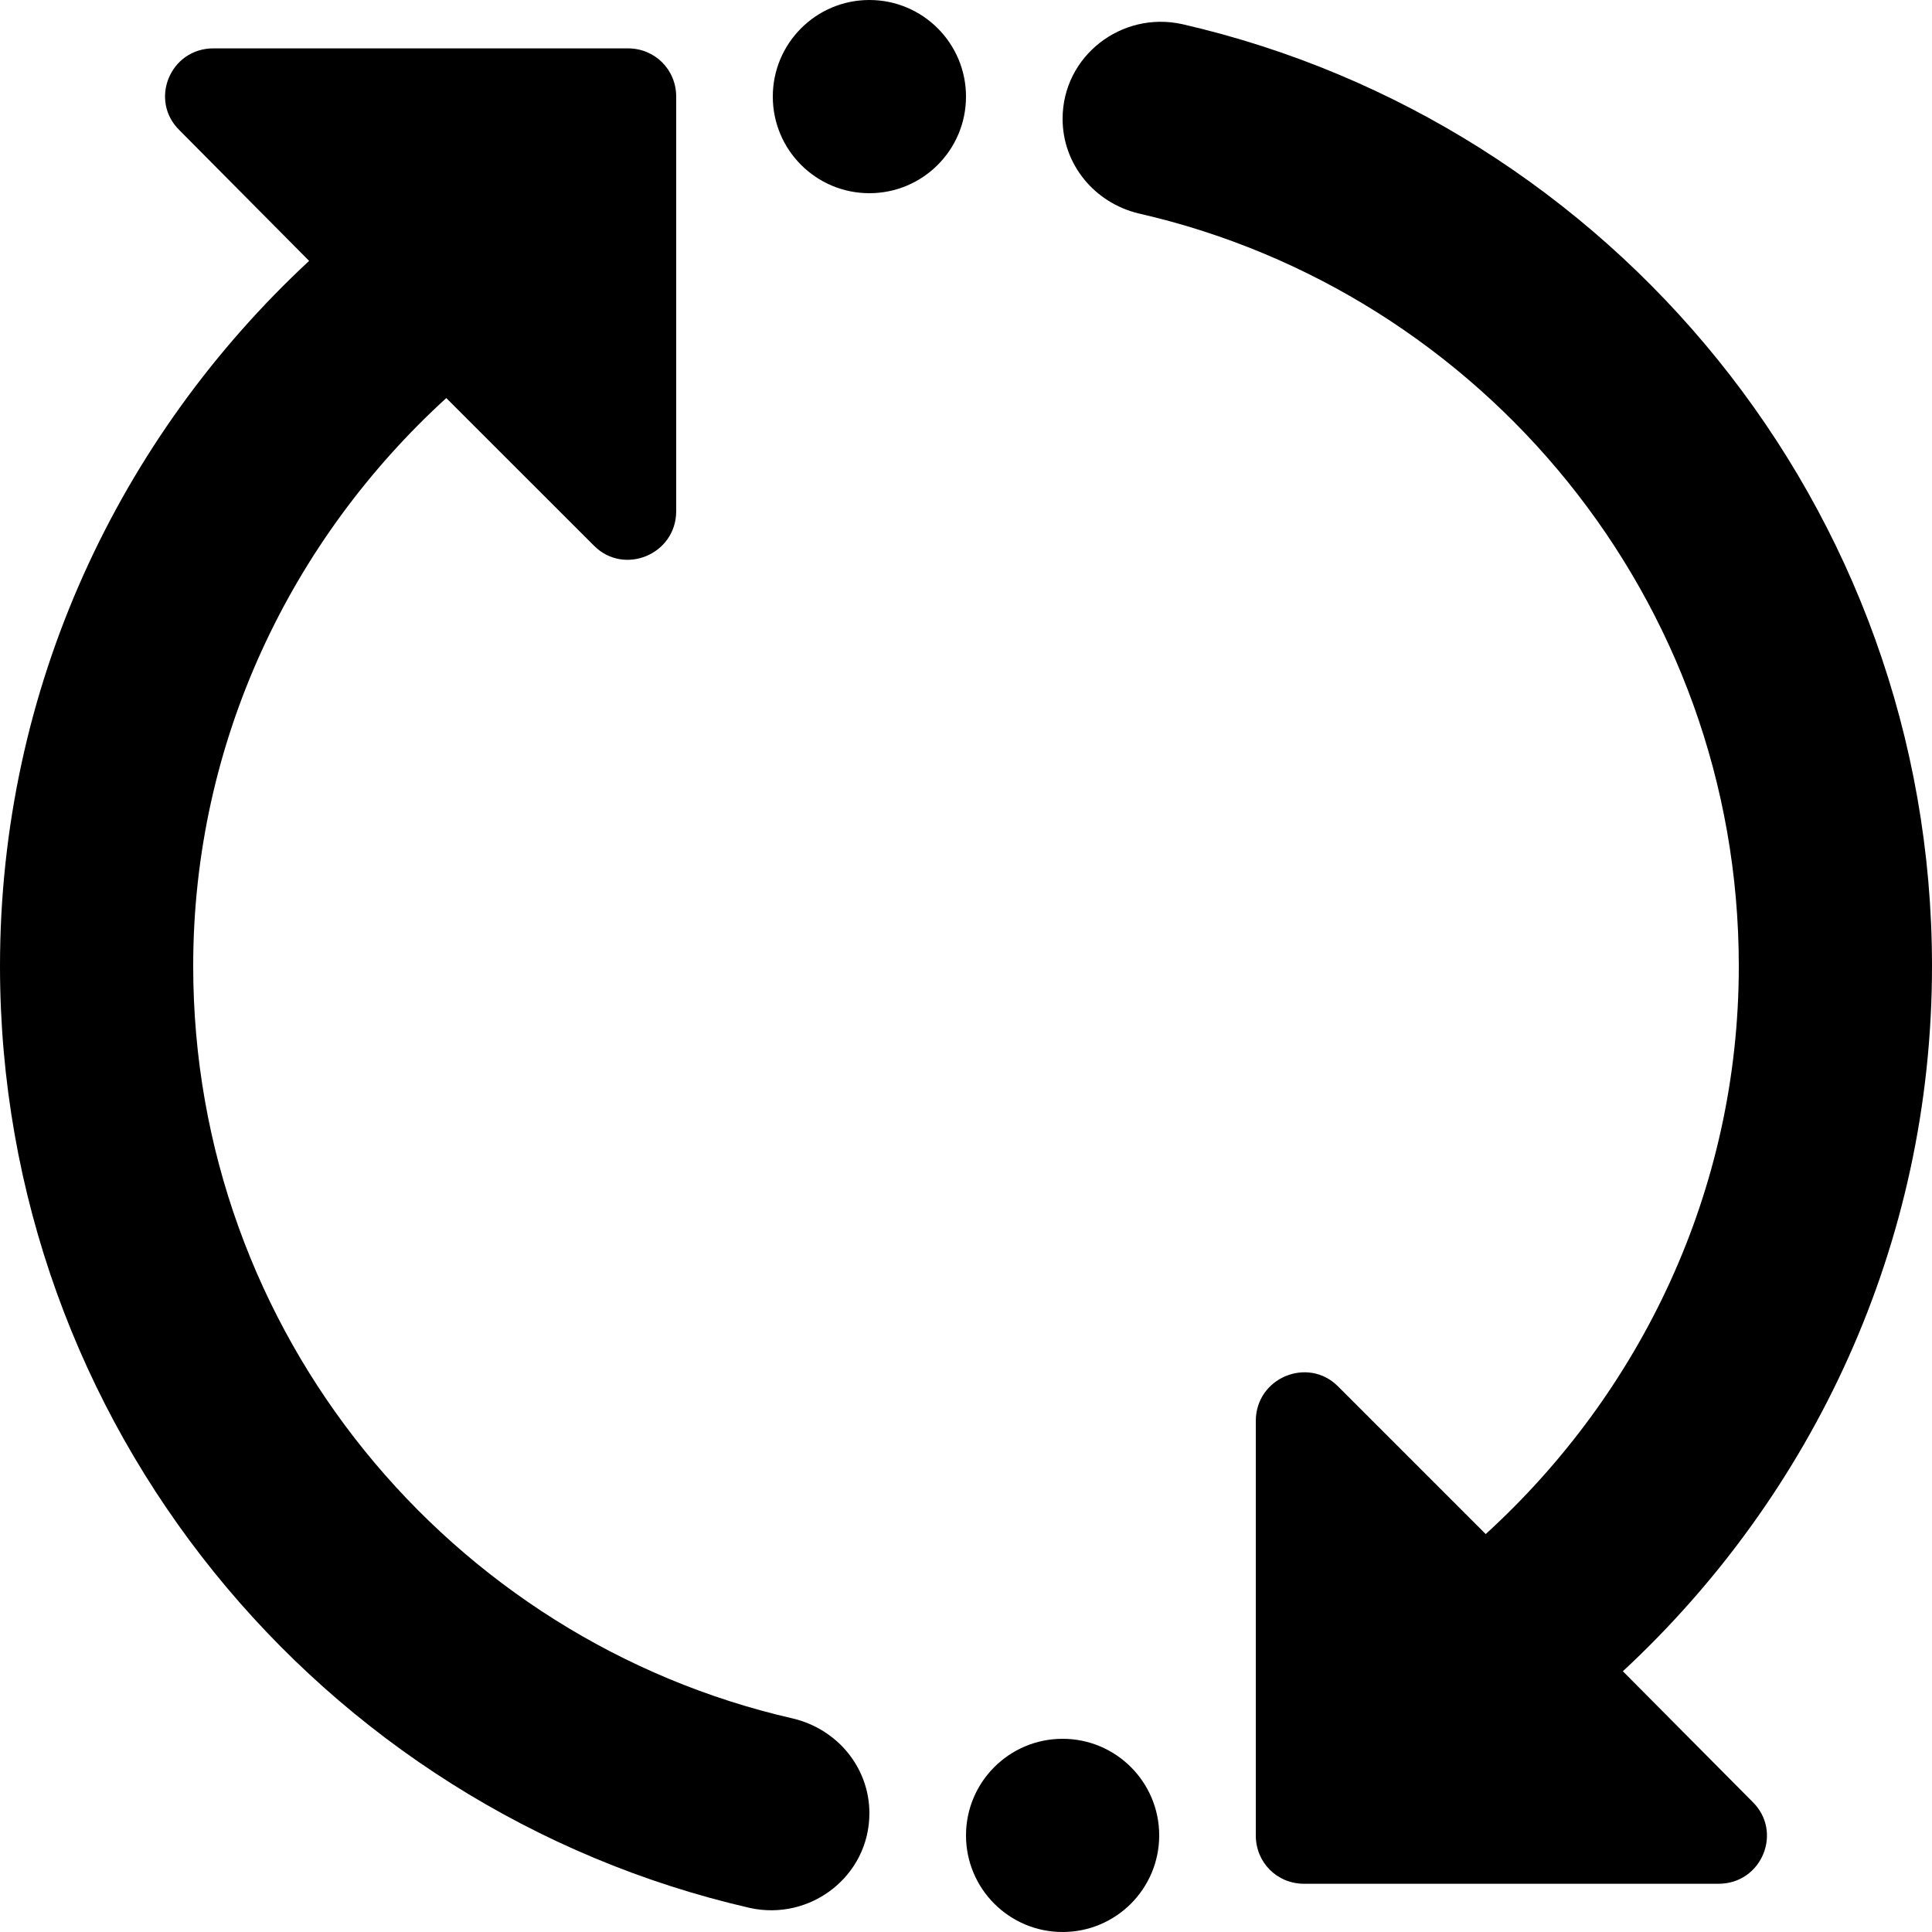 <svg width="29" height="29" viewBox="0 0 29 29" fill="none" xmlns="http://www.w3.org/2000/svg">
<path d="M2.9 14.501C2.9 11.122 4.379 8.092 6.699 5.975L8.918 8.193C9.367 8.643 10.15 8.324 10.15 7.671V1.451C10.15 1.045 9.831 0.726 9.425 0.726H3.204C2.552 0.726 2.233 1.509 2.697 1.958L4.64 3.916C1.798 6.555 0 10.31 0 14.501C0 21.388 4.814 27.159 11.252 28.638C12.165 28.841 13.05 28.16 13.05 27.217C13.05 26.536 12.572 25.956 11.905 25.796C6.757 24.622 2.9 20.011 2.9 14.501ZM29 14.501C29 7.613 24.186 1.842 17.748 0.363C16.834 0.16 15.95 0.842 15.95 1.784C15.95 2.466 16.428 3.046 17.096 3.205C22.243 4.38 26.1 8.991 26.1 14.501C26.1 17.879 24.621 20.91 22.301 23.027L20.082 20.808C19.633 20.359 18.85 20.678 18.85 21.33V27.551C18.85 27.957 19.169 28.276 19.575 28.276H25.796C26.448 28.276 26.767 27.493 26.303 27.043L24.36 25.086C27.202 22.447 29 18.691 29 14.501Z" fill="black"/>
<circle cx="15.95" cy="27.55" r="1.45" fill="black"/>
<circle cx="13.05" cy="1.45" r="1.45" fill="black"/>
</svg>
